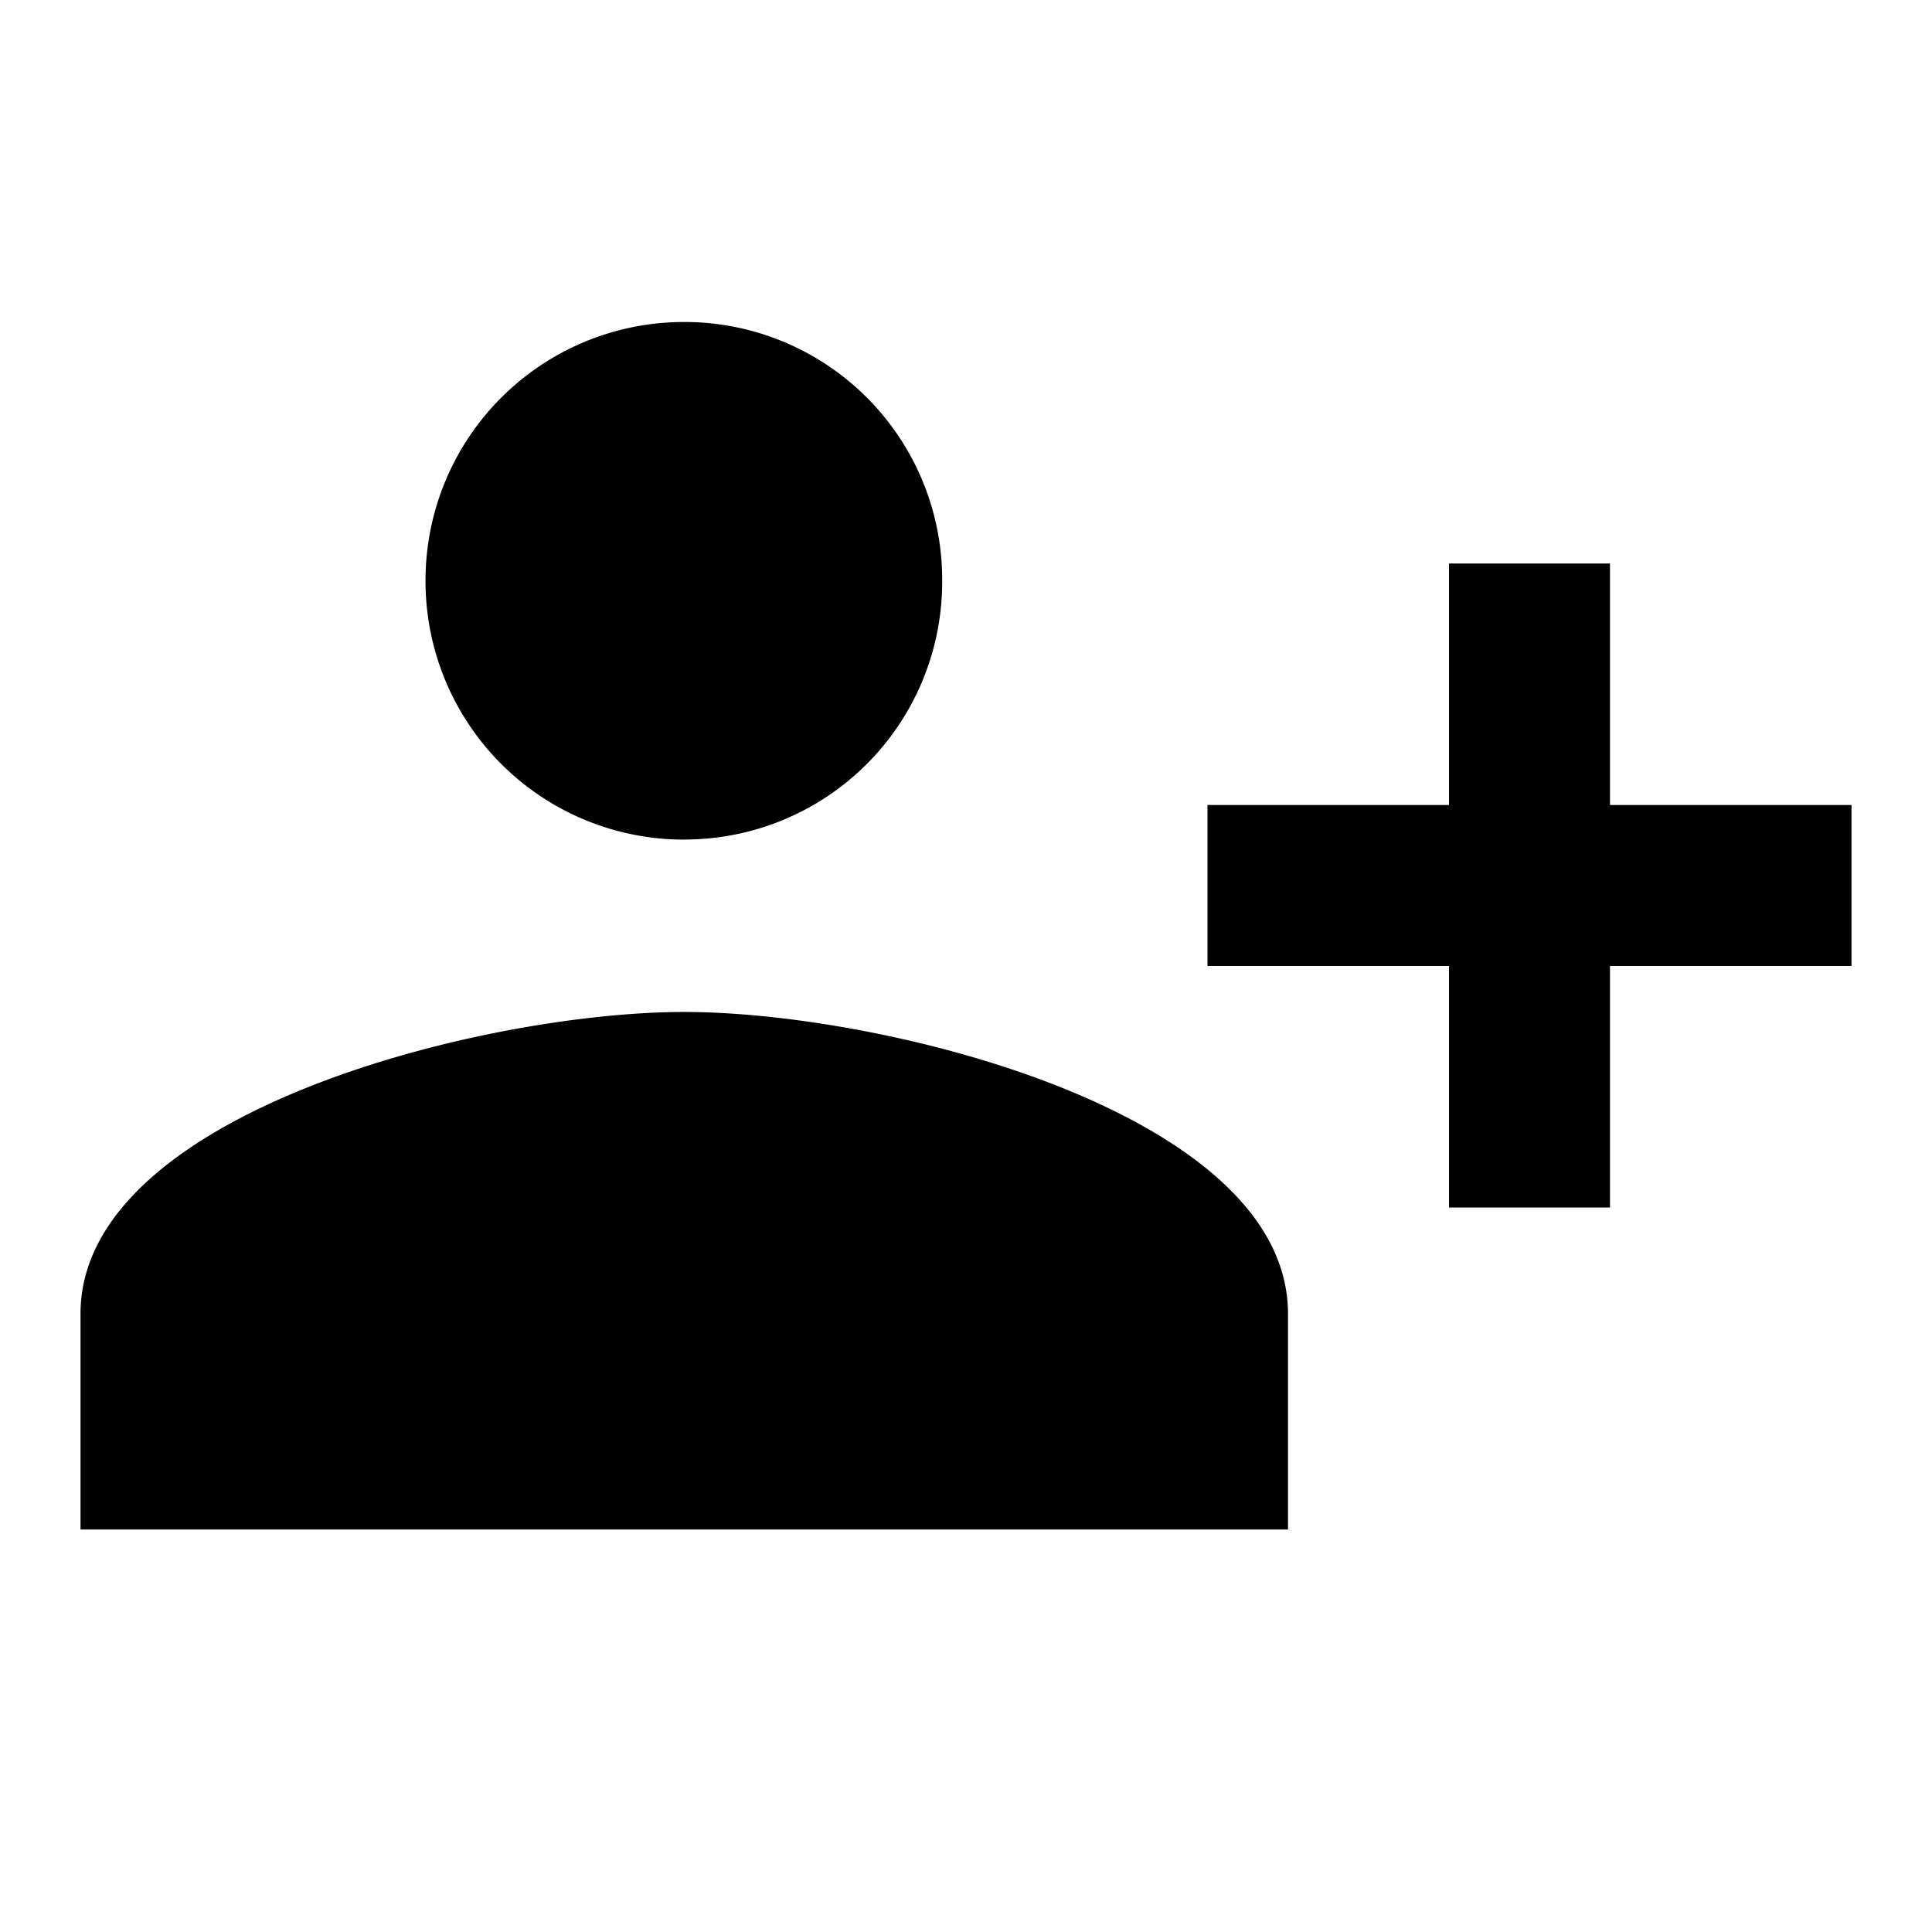 <svg xmlns="http://www.w3.org/2000/svg" width="24" height="24" viewBox="0 0 24 24"><path d="M0 0h24v24H0z" fill="none"/><path d="M15 10h3V7h2v3h3v2h-3v3h-2v-3h-3zm-6.5.429a3.2 3.2 0 0 0 3.204-3.215A3.2 3.2 0 0 0 8.5 4a3.21 3.21 0 0 0-3.214 3.214A3.21 3.21 0 0 0 8.5 10.43zm0 2.142c-2.496 0-7.5 1.254-7.5 3.75V19h15v-2.679c0-2.496-5.004-3.75-7.5-3.75z"/></svg>